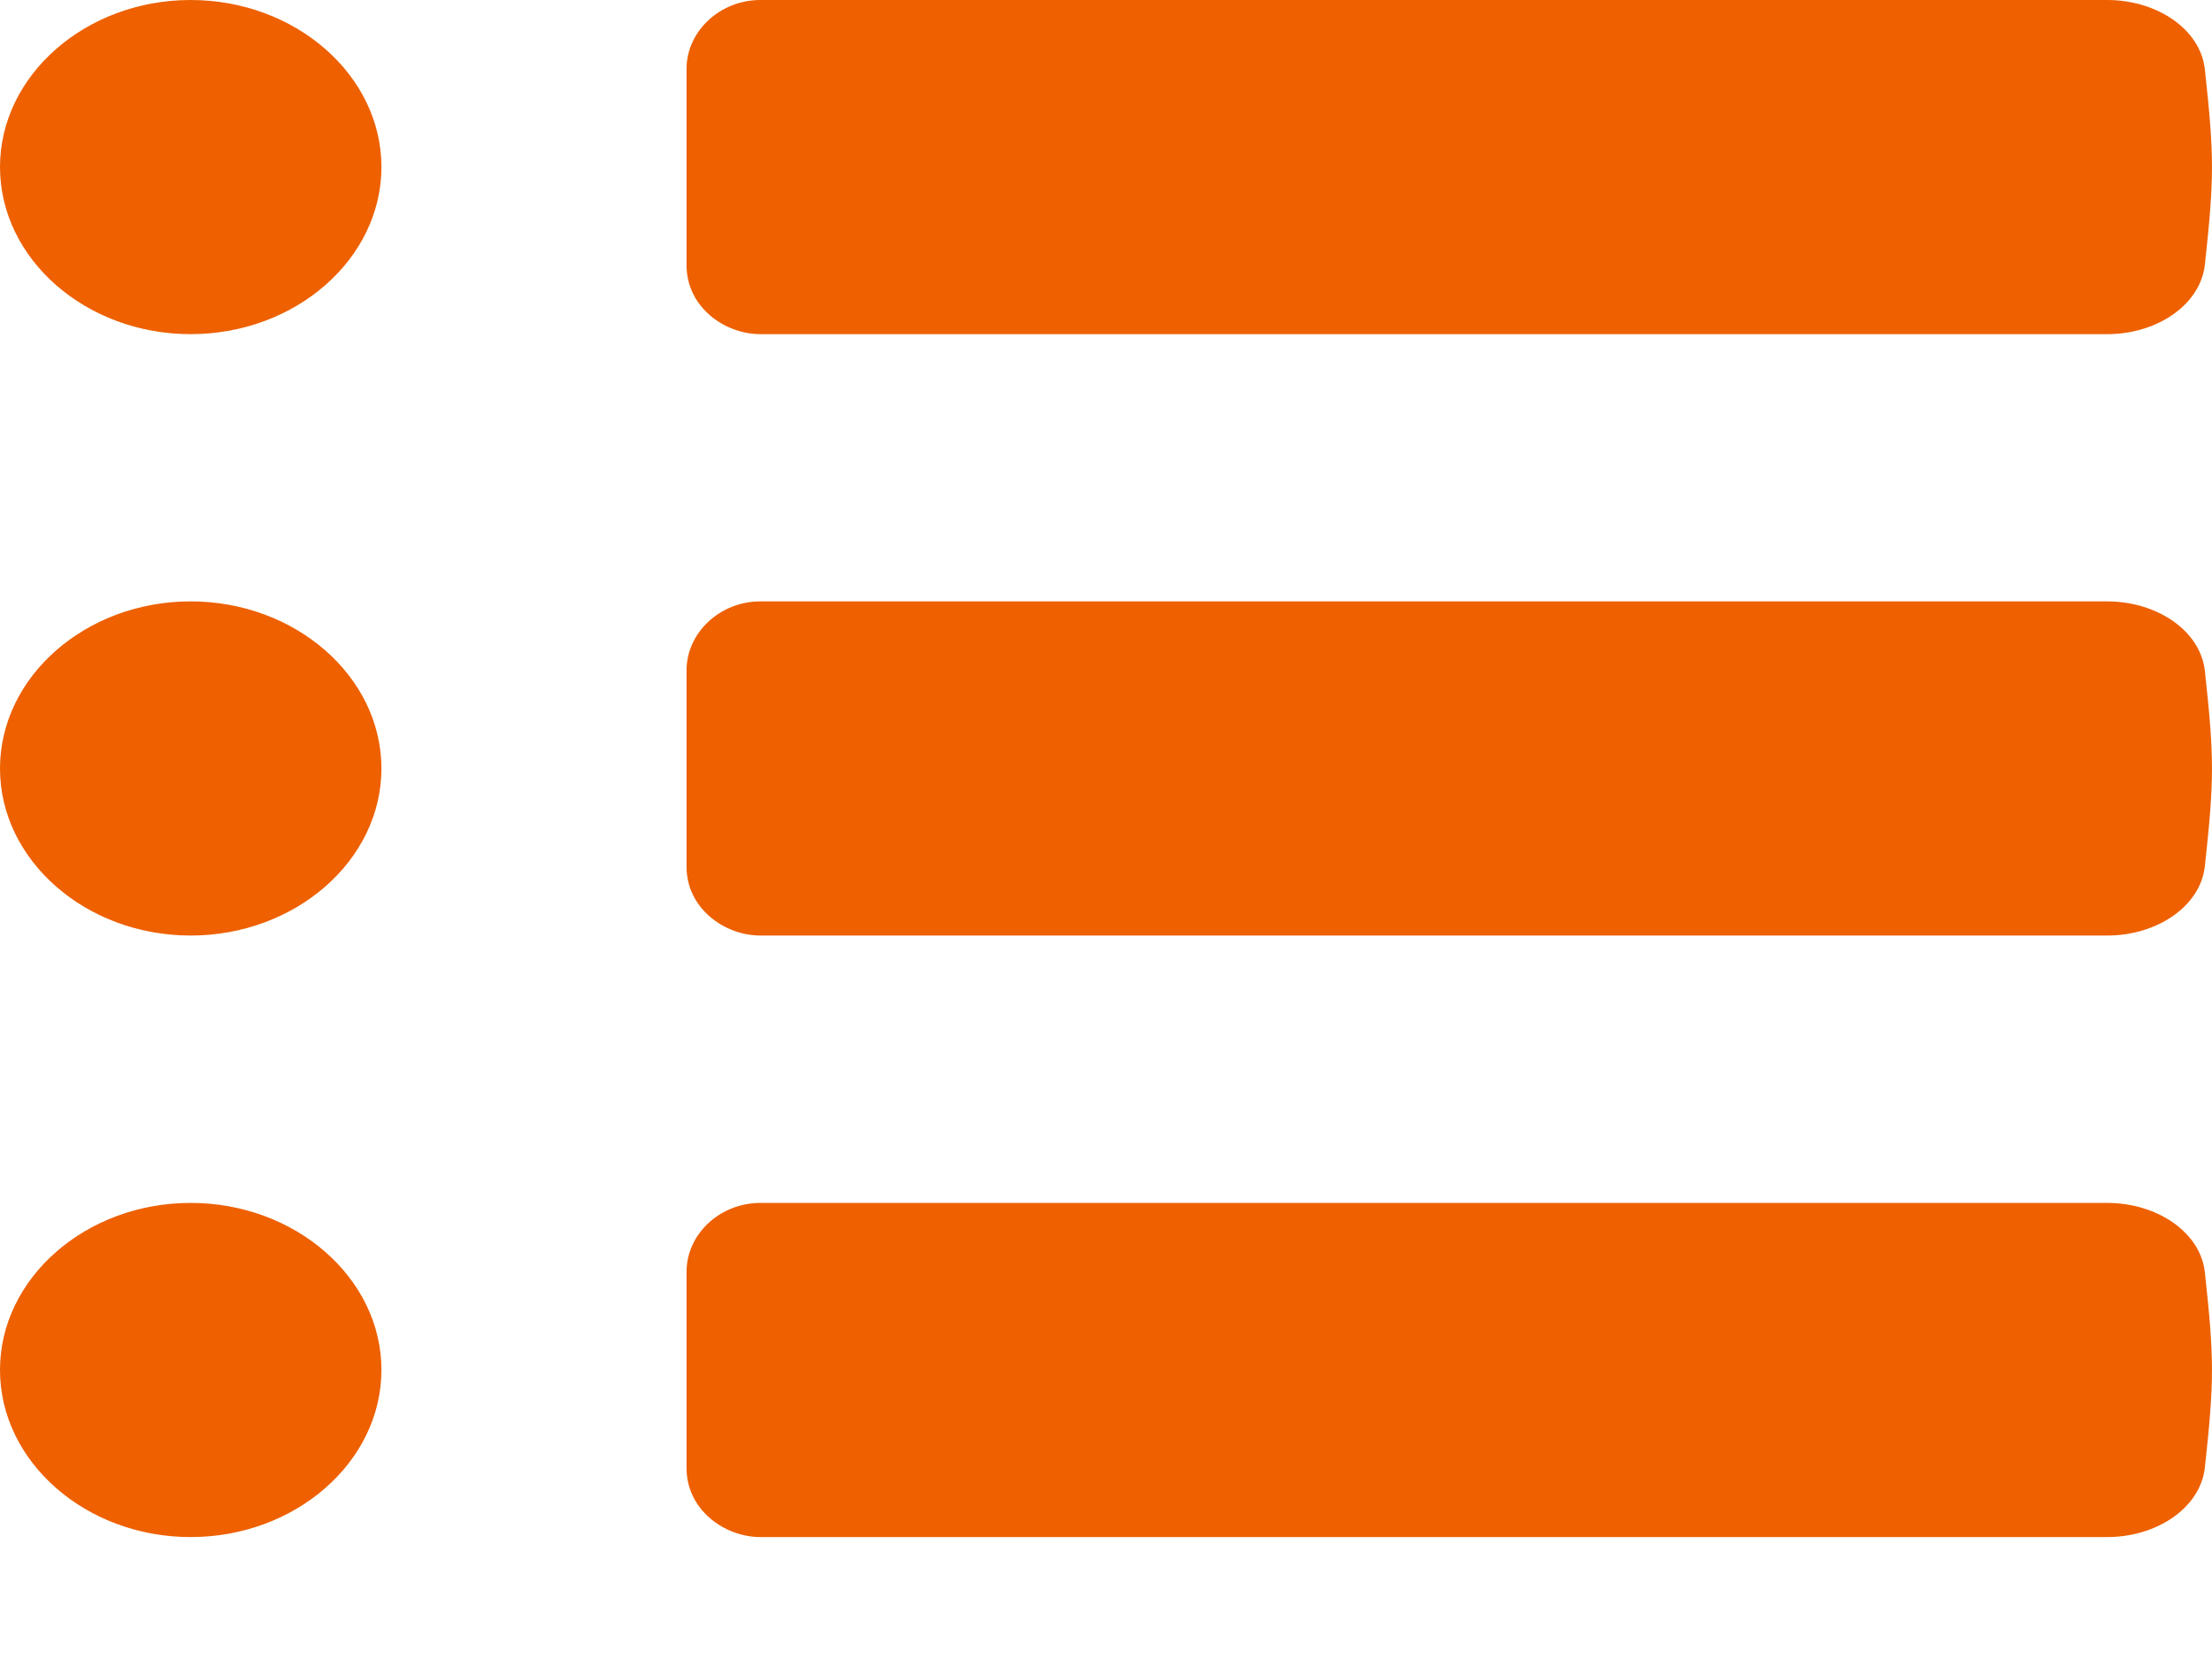 <?xml version="1.0" encoding="UTF-8" standalone="no"?>
<svg width="16px" height="12px" viewBox="0 0 16 12" version="1.1" xmlns="http://www.w3.org/2000/svg" xmlns:xlink="http://www.w3.org/1999/xlink">
    <!-- Generator: Sketch 40.2 (33826) - http://www.bohemiancoding.com/sketch -->
    <title>list copy 4</title>
    <desc>Created with Sketch.</desc>
    <defs></defs>
    <g id="Update" stroke="none" stroke-width="1" fill="none" fill-rule="evenodd">
        <g id="Artboard-Copy-2" transform="translate(-4, -7)" fill="#EE6000">
            <path d="M5.379,7 C4.621,7 4,7.544 4,8.208 C4,8.873 4.621,9.417 5.379,9.417 C6.138,9.417 6.759,8.873 6.759,8.208 C6.759,7.544 6.138,7 5.379,7 L5.379,7 Z M9.5,9.417 L19.241,9.417 C19.603,9.417 19.914,9.205 19.948,8.918 C20.017,8.284 20.017,8.133 19.948,7.498 C19.914,7.211 19.603,7 19.241,7 L9.5,7 C9.207,7 8.966,7.227 8.966,7.498 L8.966,8.918 C8.966,9.221 9.241,9.417 9.5,9.417 L9.5,9.417 Z M5.379,13.767 C6.138,13.767 6.759,13.223 6.759,12.559 C6.759,11.894 6.138,11.35 5.379,11.35 C4.621,11.35 4,11.894 4,12.559 C4,13.223 4.621,13.767 5.379,13.767 L5.379,13.767 Z M19.241,13.767 C19.603,13.767 19.914,13.556 19.948,13.269 C20.017,12.634 20.017,12.483 19.948,11.849 C19.914,11.562 19.603,11.35 19.241,11.35 L9.5,11.35 C9.207,11.35 8.966,11.577 8.966,11.849 L8.966,13.269 C8.966,13.571 9.241,13.767 9.5,13.767 L19.241,13.767 Z M5.379,18.118 C6.138,18.118 6.759,17.574 6.759,16.909 C6.759,16.245 6.138,15.701 5.379,15.701 C4.621,15.701 4,16.245 4,16.909 C4,17.574 4.621,18.118 5.379,18.118 L5.379,18.118 Z M19.241,18.118 C19.603,18.118 19.914,17.906 19.948,17.619 C20.017,16.985 20.017,16.834 19.948,16.199 C19.914,15.912 19.603,15.701 19.241,15.701 L9.5,15.701 C9.207,15.701 8.966,15.927 8.966,16.199 L8.966,17.619 C8.966,17.921 9.241,18.118 9.5,18.118 L19.241,18.118 Z" id="list-copy-4"></path>
        </g>
    </g>
</svg>